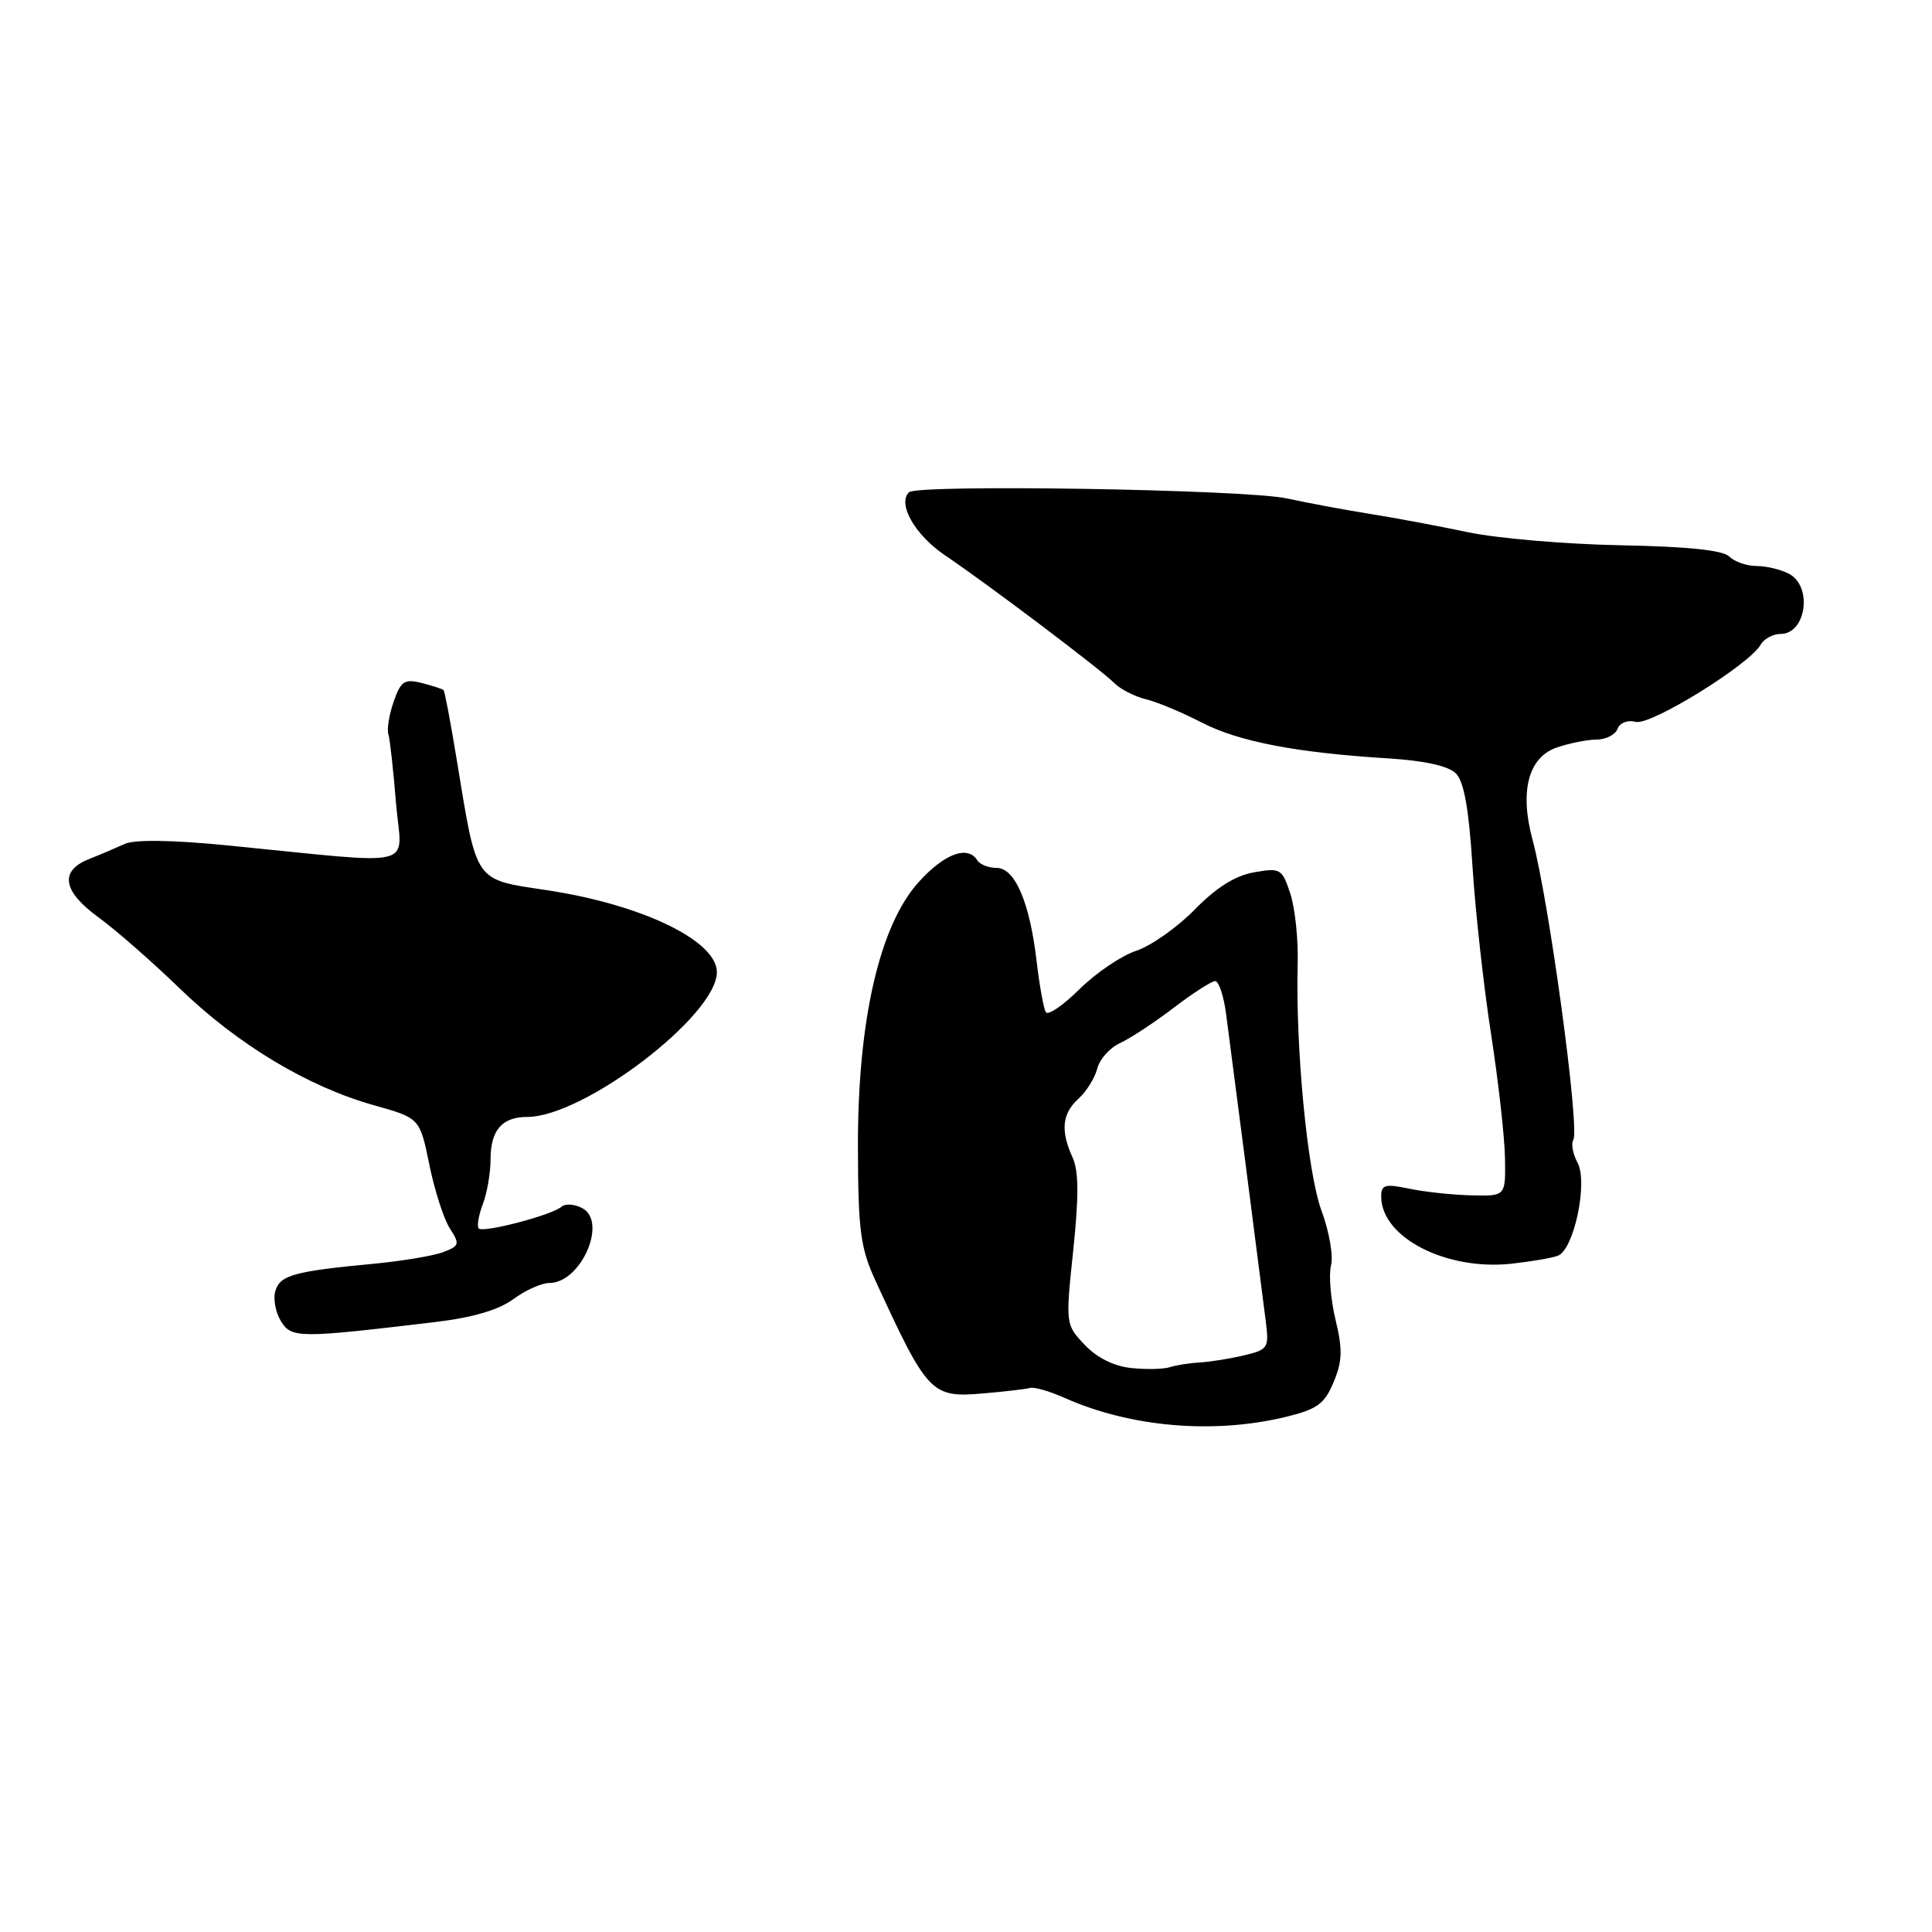 <?xml version="1.0" encoding="UTF-8" standalone="no"?>
<!DOCTYPE svg PUBLIC "-//W3C//DTD SVG 1.1//EN" "http://www.w3.org/Graphics/SVG/1.1/DTD/svg11.dtd" >
<svg xmlns="http://www.w3.org/2000/svg" xmlns:xlink="http://www.w3.org/1999/xlink" version="1.1" viewBox="0 0 256 256">
 <g >
 <path fill="currentColor"
d=" M 170.40 187.74 C 174.54 186.73 175.51 186.03 176.71 183.14 C 177.87 180.37 177.92 178.82 176.96 174.85 C 176.32 172.16 176.05 168.93 176.37 167.66 C 176.69 166.40 176.12 163.15 175.11 160.43 C 173.25 155.45 171.65 138.89 171.95 127.68 C 172.04 124.48 171.60 120.31 170.97 118.40 C 169.88 115.10 169.66 114.97 166.16 115.59 C 163.68 116.02 161.15 117.61 158.31 120.52 C 156.00 122.88 152.52 125.33 150.56 125.98 C 148.60 126.63 145.23 128.91 143.05 131.06 C 140.88 133.22 138.87 134.59 138.58 134.12 C 138.29 133.65 137.74 130.62 137.36 127.39 C 136.45 119.56 134.49 115.00 132.05 115.00 C 130.99 115.00 129.84 114.55 129.50 114.00 C 128.24 111.96 125.13 113.11 121.73 116.88 C 116.52 122.64 113.63 135.32 113.68 152.10 C 113.71 163.01 114.02 165.36 115.96 169.60 C 122.93 184.75 123.39 185.24 130.33 184.63 C 133.17 184.39 135.95 184.06 136.50 183.91 C 137.05 183.76 139.07 184.34 141.00 185.20 C 149.75 189.12 160.80 190.07 170.40 187.74 Z  M 57.81 175.16 C 62.65 174.58 66.11 173.56 68.02 172.14 C 69.62 170.96 71.77 170.00 72.80 170.00 C 76.97 170.00 80.54 161.89 77.16 160.09 C 76.14 159.54 74.90 159.46 74.40 159.90 C 73.16 161.00 64.06 163.39 63.44 162.78 C 63.17 162.50 63.41 161.06 63.97 159.57 C 64.54 158.09 65.00 155.41 65.00 153.63 C 65.00 149.77 66.52 148.00 69.85 148.00 C 77.37 148.00 95.02 134.53 94.99 128.81 C 94.97 124.64 85.08 119.87 72.50 117.96 C 62.73 116.48 63.24 117.21 60.51 100.61 C 59.71 95.72 58.93 91.59 58.77 91.44 C 58.62 91.29 57.32 90.87 55.87 90.50 C 53.59 89.93 53.11 90.25 52.17 92.95 C 51.57 94.66 51.25 96.61 51.46 97.28 C 51.67 97.95 52.12 102.04 52.47 106.37 C 53.19 115.30 56.12 114.57 30.04 112.01 C 22.83 111.30 17.82 111.23 16.54 111.82 C 15.42 112.33 13.26 113.25 11.75 113.85 C 7.85 115.42 8.31 118.11 13.06 121.56 C 15.29 123.18 20.14 127.42 23.84 131.00 C 31.52 138.42 40.80 144.00 49.58 146.46 C 55.63 148.16 55.63 148.16 56.89 154.33 C 57.58 157.72 58.80 161.52 59.60 162.76 C 60.95 164.86 60.89 165.09 58.73 165.91 C 57.45 166.40 53.27 167.10 49.45 167.46 C 39.01 168.45 37.15 168.96 36.50 171.01 C 36.17 172.03 36.49 173.84 37.20 175.02 C 38.61 177.34 39.49 177.35 57.81 175.16 Z  M 206.43 166.39 C 208.56 165.57 210.44 156.68 209.03 154.06 C 208.41 152.91 208.16 151.55 208.47 151.05 C 209.36 149.60 205.26 119.38 203.06 111.24 C 201.34 104.84 202.51 100.37 206.25 99.06 C 207.93 98.48 210.31 98.00 211.54 98.00 C 212.78 98.00 214.03 97.36 214.33 96.58 C 214.64 95.76 215.68 95.37 216.76 95.65 C 218.72 96.16 231.81 88.07 233.30 85.42 C 233.74 84.64 234.93 84.00 235.94 84.00 C 239.32 84.00 240.21 77.72 237.07 76.04 C 236.00 75.47 234.07 75.00 232.77 75.00 C 231.46 75.00 229.84 74.44 229.15 73.75 C 228.31 72.90 223.63 72.42 214.70 72.25 C 207.44 72.11 198.35 71.33 194.50 70.52 C 190.65 69.71 184.80 68.61 181.50 68.09 C 178.20 67.56 173.25 66.64 170.50 66.04 C 165.00 64.85 121.53 64.14 120.44 65.23 C 118.89 66.78 121.24 70.89 125.23 73.59 C 130.95 77.45 145.81 88.67 147.66 90.52 C 148.47 91.33 150.35 92.29 151.82 92.65 C 153.29 93.00 156.60 94.38 159.17 95.71 C 164.12 98.27 171.70 99.73 183.94 100.49 C 188.76 100.79 191.92 101.49 192.91 102.48 C 193.99 103.56 194.63 107.17 195.11 114.75 C 195.48 120.66 196.59 130.68 197.57 137.00 C 198.55 143.32 199.38 150.75 199.42 153.50 C 199.50 158.50 199.50 158.50 195.00 158.39 C 192.53 158.34 188.81 157.94 186.75 157.51 C 183.47 156.83 183.00 156.97 183.02 158.62 C 183.09 164.00 191.65 168.38 200.26 167.45 C 202.88 167.16 205.66 166.69 206.43 166.39 Z  M 149.89 181.27 C 147.60 181.03 145.34 179.90 143.73 178.20 C 141.19 175.51 141.18 175.47 142.21 165.67 C 142.96 158.53 142.94 155.16 142.12 153.37 C 140.50 149.82 140.73 147.55 142.91 145.58 C 143.96 144.63 145.07 142.84 145.39 141.60 C 145.70 140.36 147.05 138.84 148.38 138.23 C 149.72 137.62 152.92 135.52 155.49 133.56 C 158.05 131.60 160.54 130.00 161.02 130.00 C 161.49 130.00 162.13 131.91 162.45 134.25 C 163.10 139.13 167.05 169.70 167.73 175.15 C 168.17 178.60 168.01 178.84 164.85 179.59 C 163.01 180.03 160.38 180.45 159.00 180.53 C 157.62 180.61 155.82 180.89 155.00 181.16 C 154.18 181.43 151.87 181.48 149.89 181.27 Z "/>
</g>
</svg>